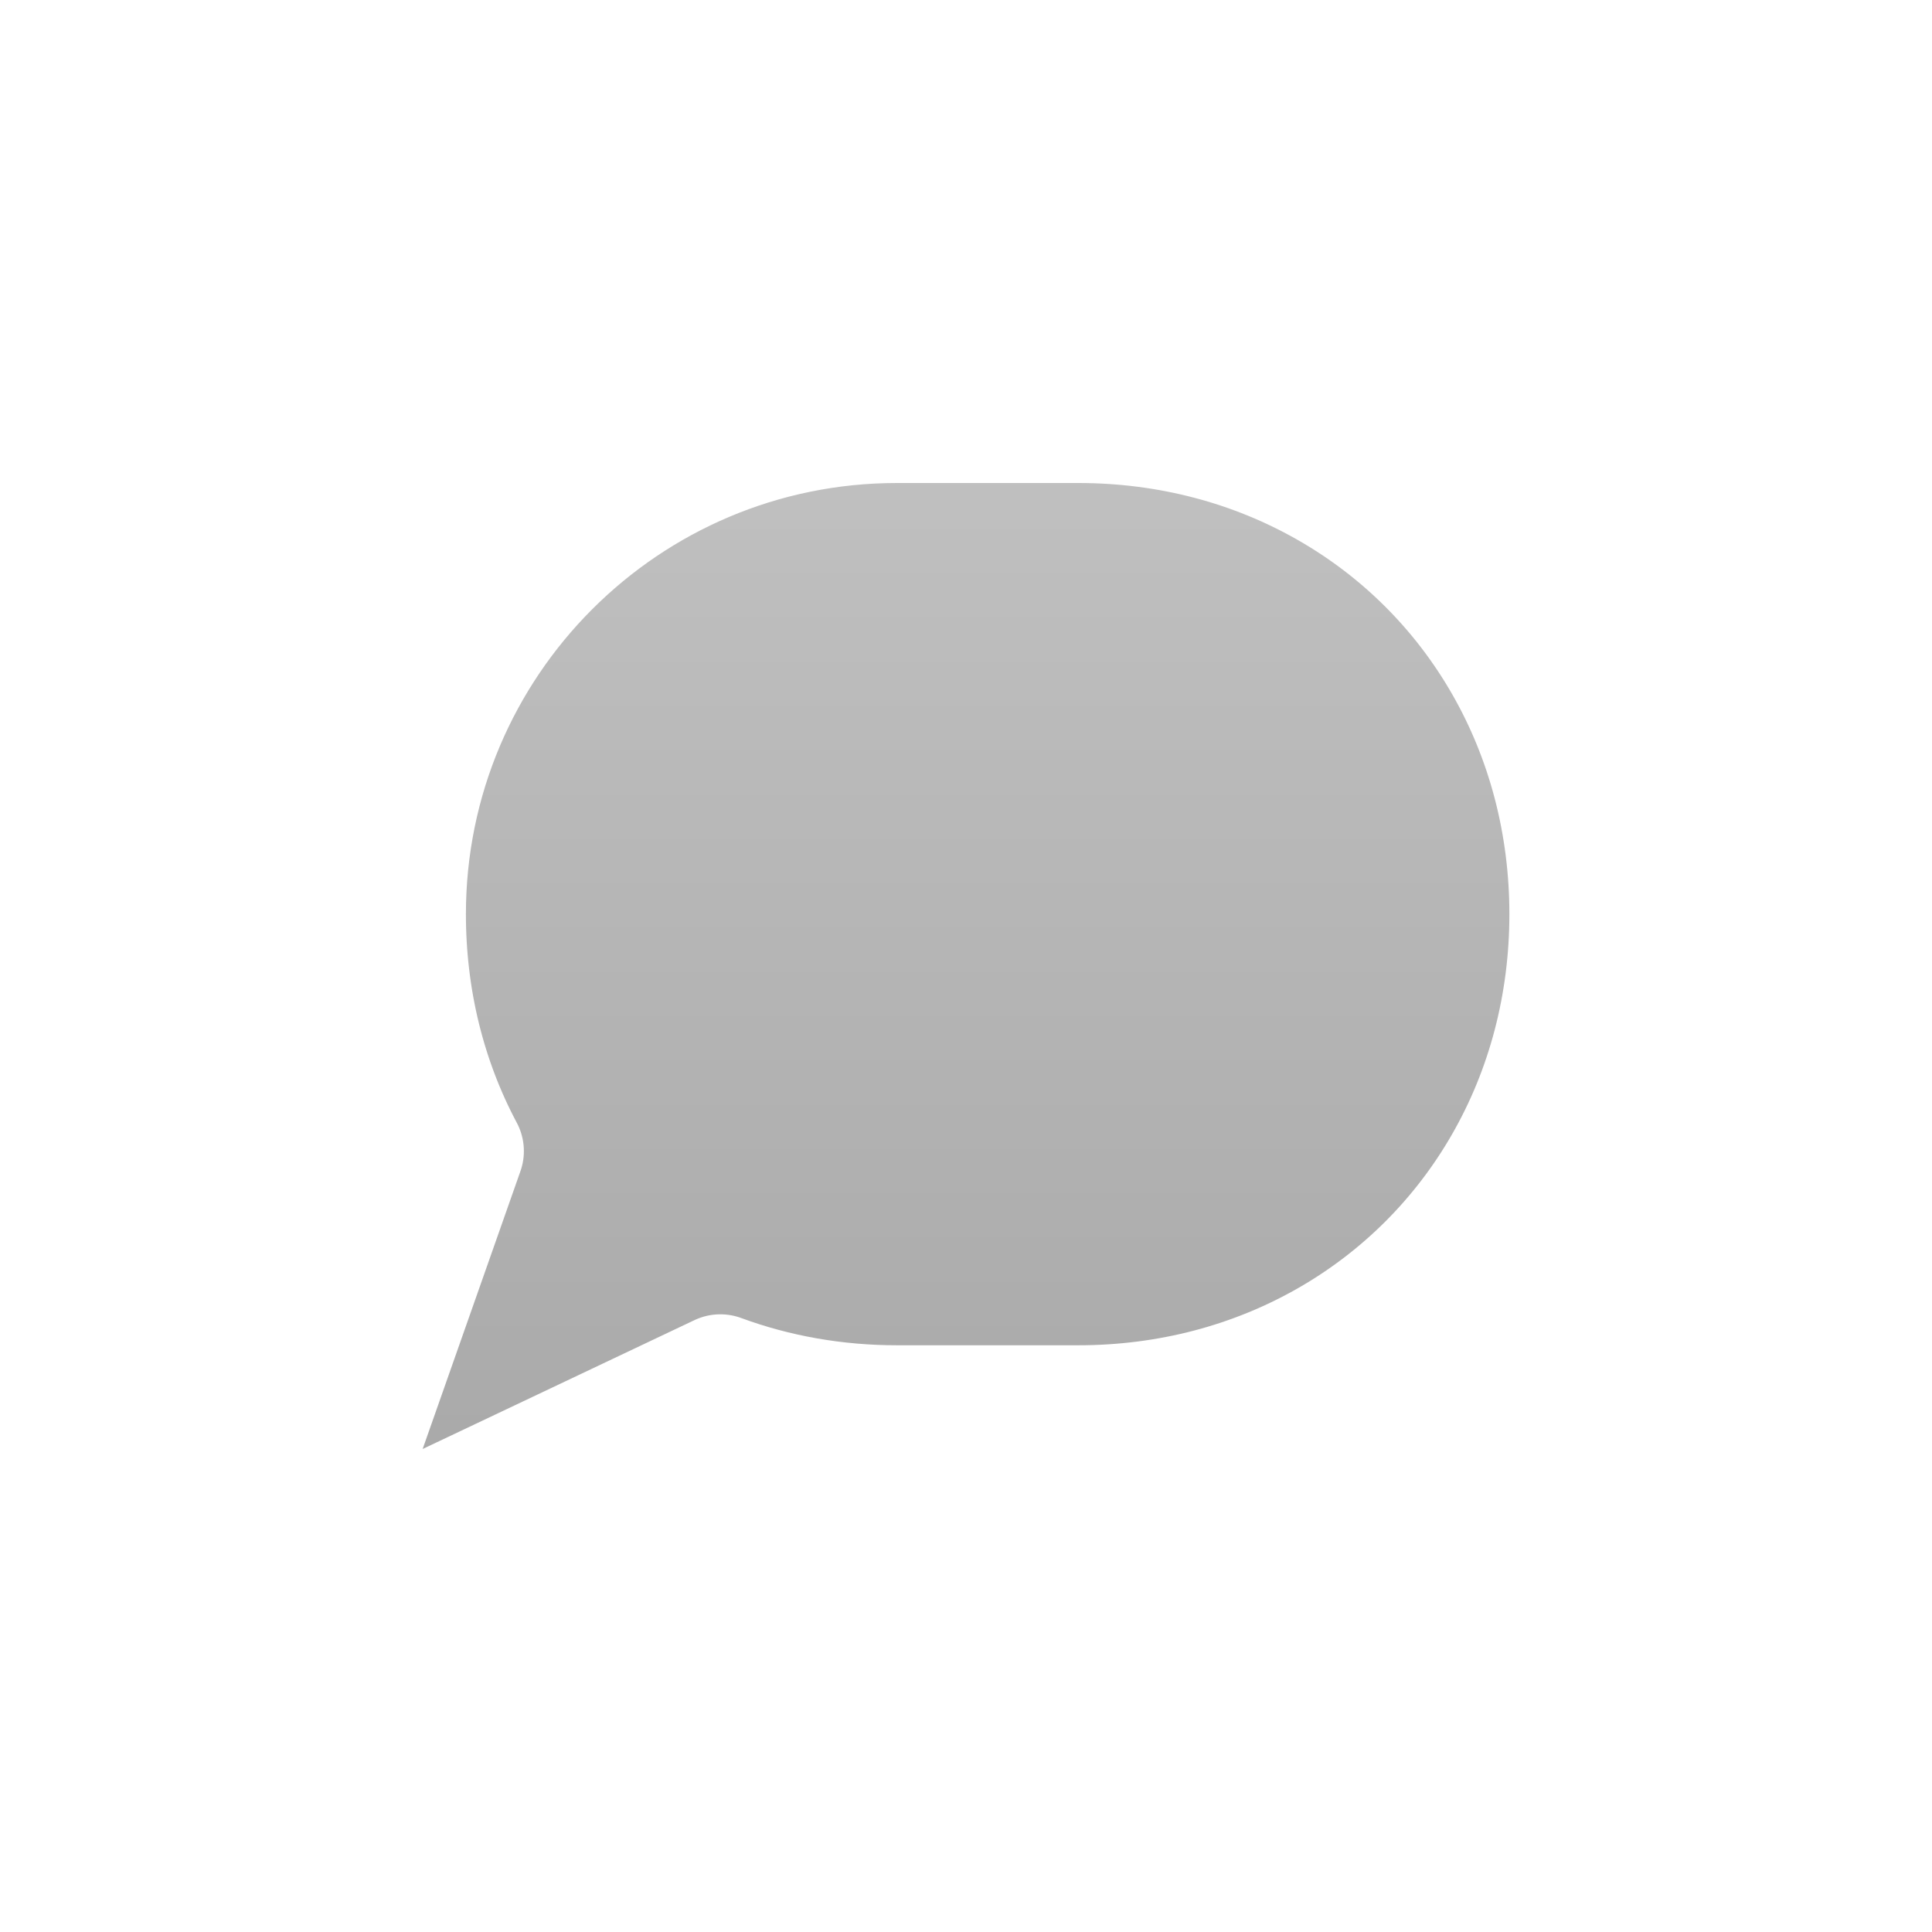 <?xml version="1.0" encoding="UTF-8"?>
<svg width="32px" height="32px" viewBox="0 0 32 32" version="1.1" xmlns="http://www.w3.org/2000/svg" xmlns:xlink="http://www.w3.org/1999/xlink">
    <!-- Generator: Sketch 55.1 (78136) - https://sketchapp.com -->
    <title>Timeline Note Expired</title>
    <desc>Created with Sketch.</desc>
    <defs>
        <linearGradient x1="50%" y1="0%" x2="50%" y2="100%" id="linearGradient-1">
            <stop stop-color="#C1C1C1" offset="0%"></stop>
            <stop stop-color="#A7A7A7" offset="100%"></stop>
        </linearGradient>
        <path d="M11.898,21.678 L7,24 L8.772,18.967 C8.736,18.909 8.702,18.851 8.668,18.792 C8.06,17.734 7.717,16.491 7.717,15.141 C7.717,11.197 10.914,8 14.858,8 L17.859,8 C19.209,8 20.452,8.344 21.51,8.952 C22.568,9.56 23.44,10.432 24.048,11.49 C24.656,12.548 25,13.791 25,15.141 C25,16.491 24.656,17.734 24.048,18.792 C23.44,19.85 22.568,20.722 21.51,21.33 C20.452,21.938 19.209,22.282 17.859,22.282 L14.858,22.282 C13.792,22.282 12.792,22.068 11.898,21.678 Z" id="path-2"></path>
        <filter x="-86.0%" y="-87.5%" width="263.8%" height="286.6%" filterUnits="objectBoundingBox" id="filter-3">
            <feMorphology radius="2" operator="dilate" in="SourceAlpha" result="shadowSpreadOuter1"></feMorphology>
            <feOffset dx="0" dy="0" in="shadowSpreadOuter1" result="shadowOffsetOuter1"></feOffset>
            <feGaussianBlur stdDeviation="4" in="shadowOffsetOuter1" result="shadowBlurOuter1"></feGaussianBlur>
            <feComposite in="shadowBlurOuter1" in2="SourceAlpha" operator="out" result="shadowBlurOuter1"></feComposite>
            <feColorMatrix values="0 0 0 0 0   0 0 0 0 0   0 0 0 0 0  0 0 0 0.101 0" type="matrix" in="shadowBlurOuter1"></feColorMatrix>
        </filter>
    </defs>
    <g id="Timeline-Note-Expired" stroke="none" stroke-width="1" fill="none" fill-rule="evenodd" stroke-linecap="round" stroke-linejoin="round">
        <g id="Combined-Shape-Copy">
            <use fill="black" fill-opacity="1" filter="url(#filter-3)" xlink:href="#path-2"></use>
            <path stroke="#FFFFFF" stroke-width="2" d="M11.931,22.769 L5.26,25.932 L7.677,19.066 C7.048,17.886 6.717,16.547 6.717,15.141 C6.717,10.645 10.361,7 14.858,7 L17.859,7 C19.355,7 20.775,7.376 22.008,8.085 C23.22,8.781 24.219,9.78 24.915,10.992 C25.624,12.225 26,13.645 26,15.141 C26,16.637 25.624,18.057 24.915,19.29 C24.219,20.502 23.22,21.501 22.008,22.197 C20.775,22.906 19.355,23.282 17.859,23.282 L14.858,23.282 C13.836,23.282 12.849,23.107 11.931,22.769 Z" fill="url(#linearGradient-1)" fill-rule="evenodd"></path>
        </g>
    </g>
</svg>